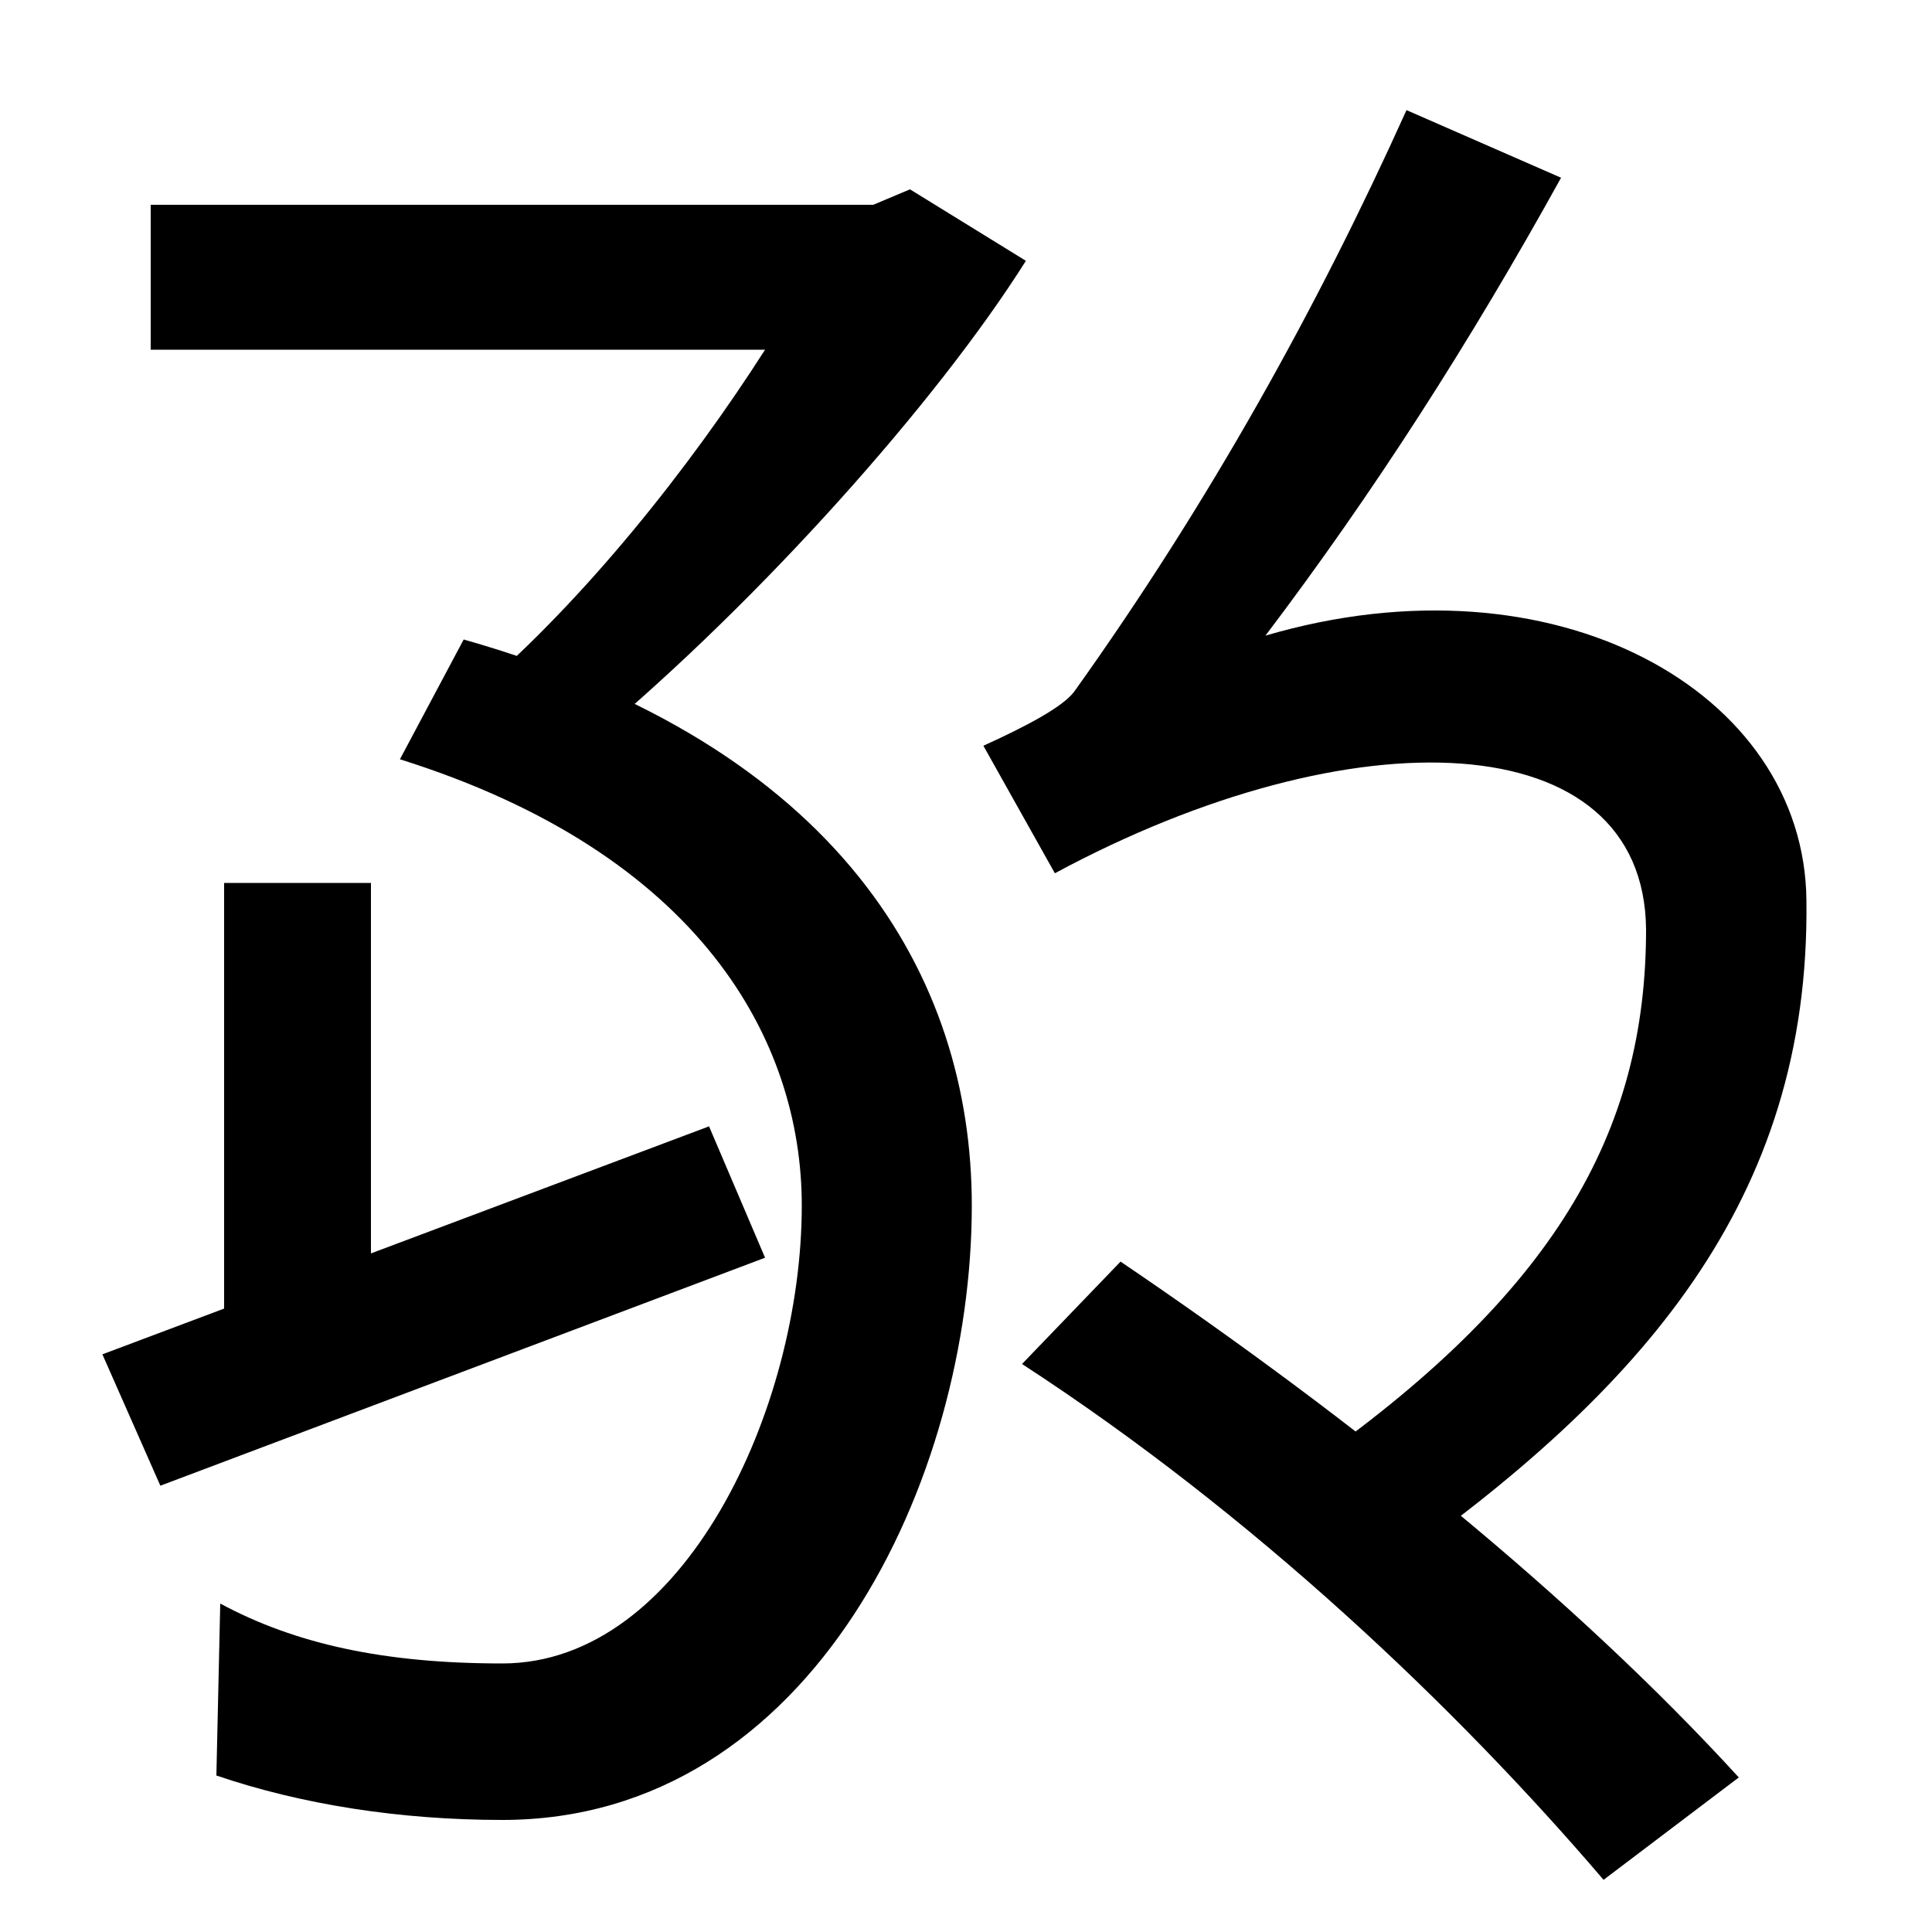 <svg xmlns="http://www.w3.org/2000/svg" width="1000" height="1000"><path d="M247 522 308 498C394 570 485 672 531 745L471 782L452 774H78V699H396C357 638 303 570 247 522ZM674 119 719 68C849 160 937 258 935 414C934 522 805 595 655 551C711 625 761 703 808 788L728 823C682 721 626 620 556 522C550 514 531 504 509 494L546 428C700 511 851 506 852 399C852 294 805 210 674 119ZM830 -93 900 -40C815 53 701 145 580 227L529 174C649 96 754 -4 830 -93ZM114 50 112 -39C156 -54 207 -62 260 -62C421 -62 503 115 503 256C503 375 434 494 240 549L207 487C363 438 415 341 415 256C415 151 354 19 260 19C199 19 153 29 114 50ZM116 423V175H192V423ZM53 179 83 111 396 229 367 297Z" transform="translate(0, 880) scale(1,-1)" /></svg>